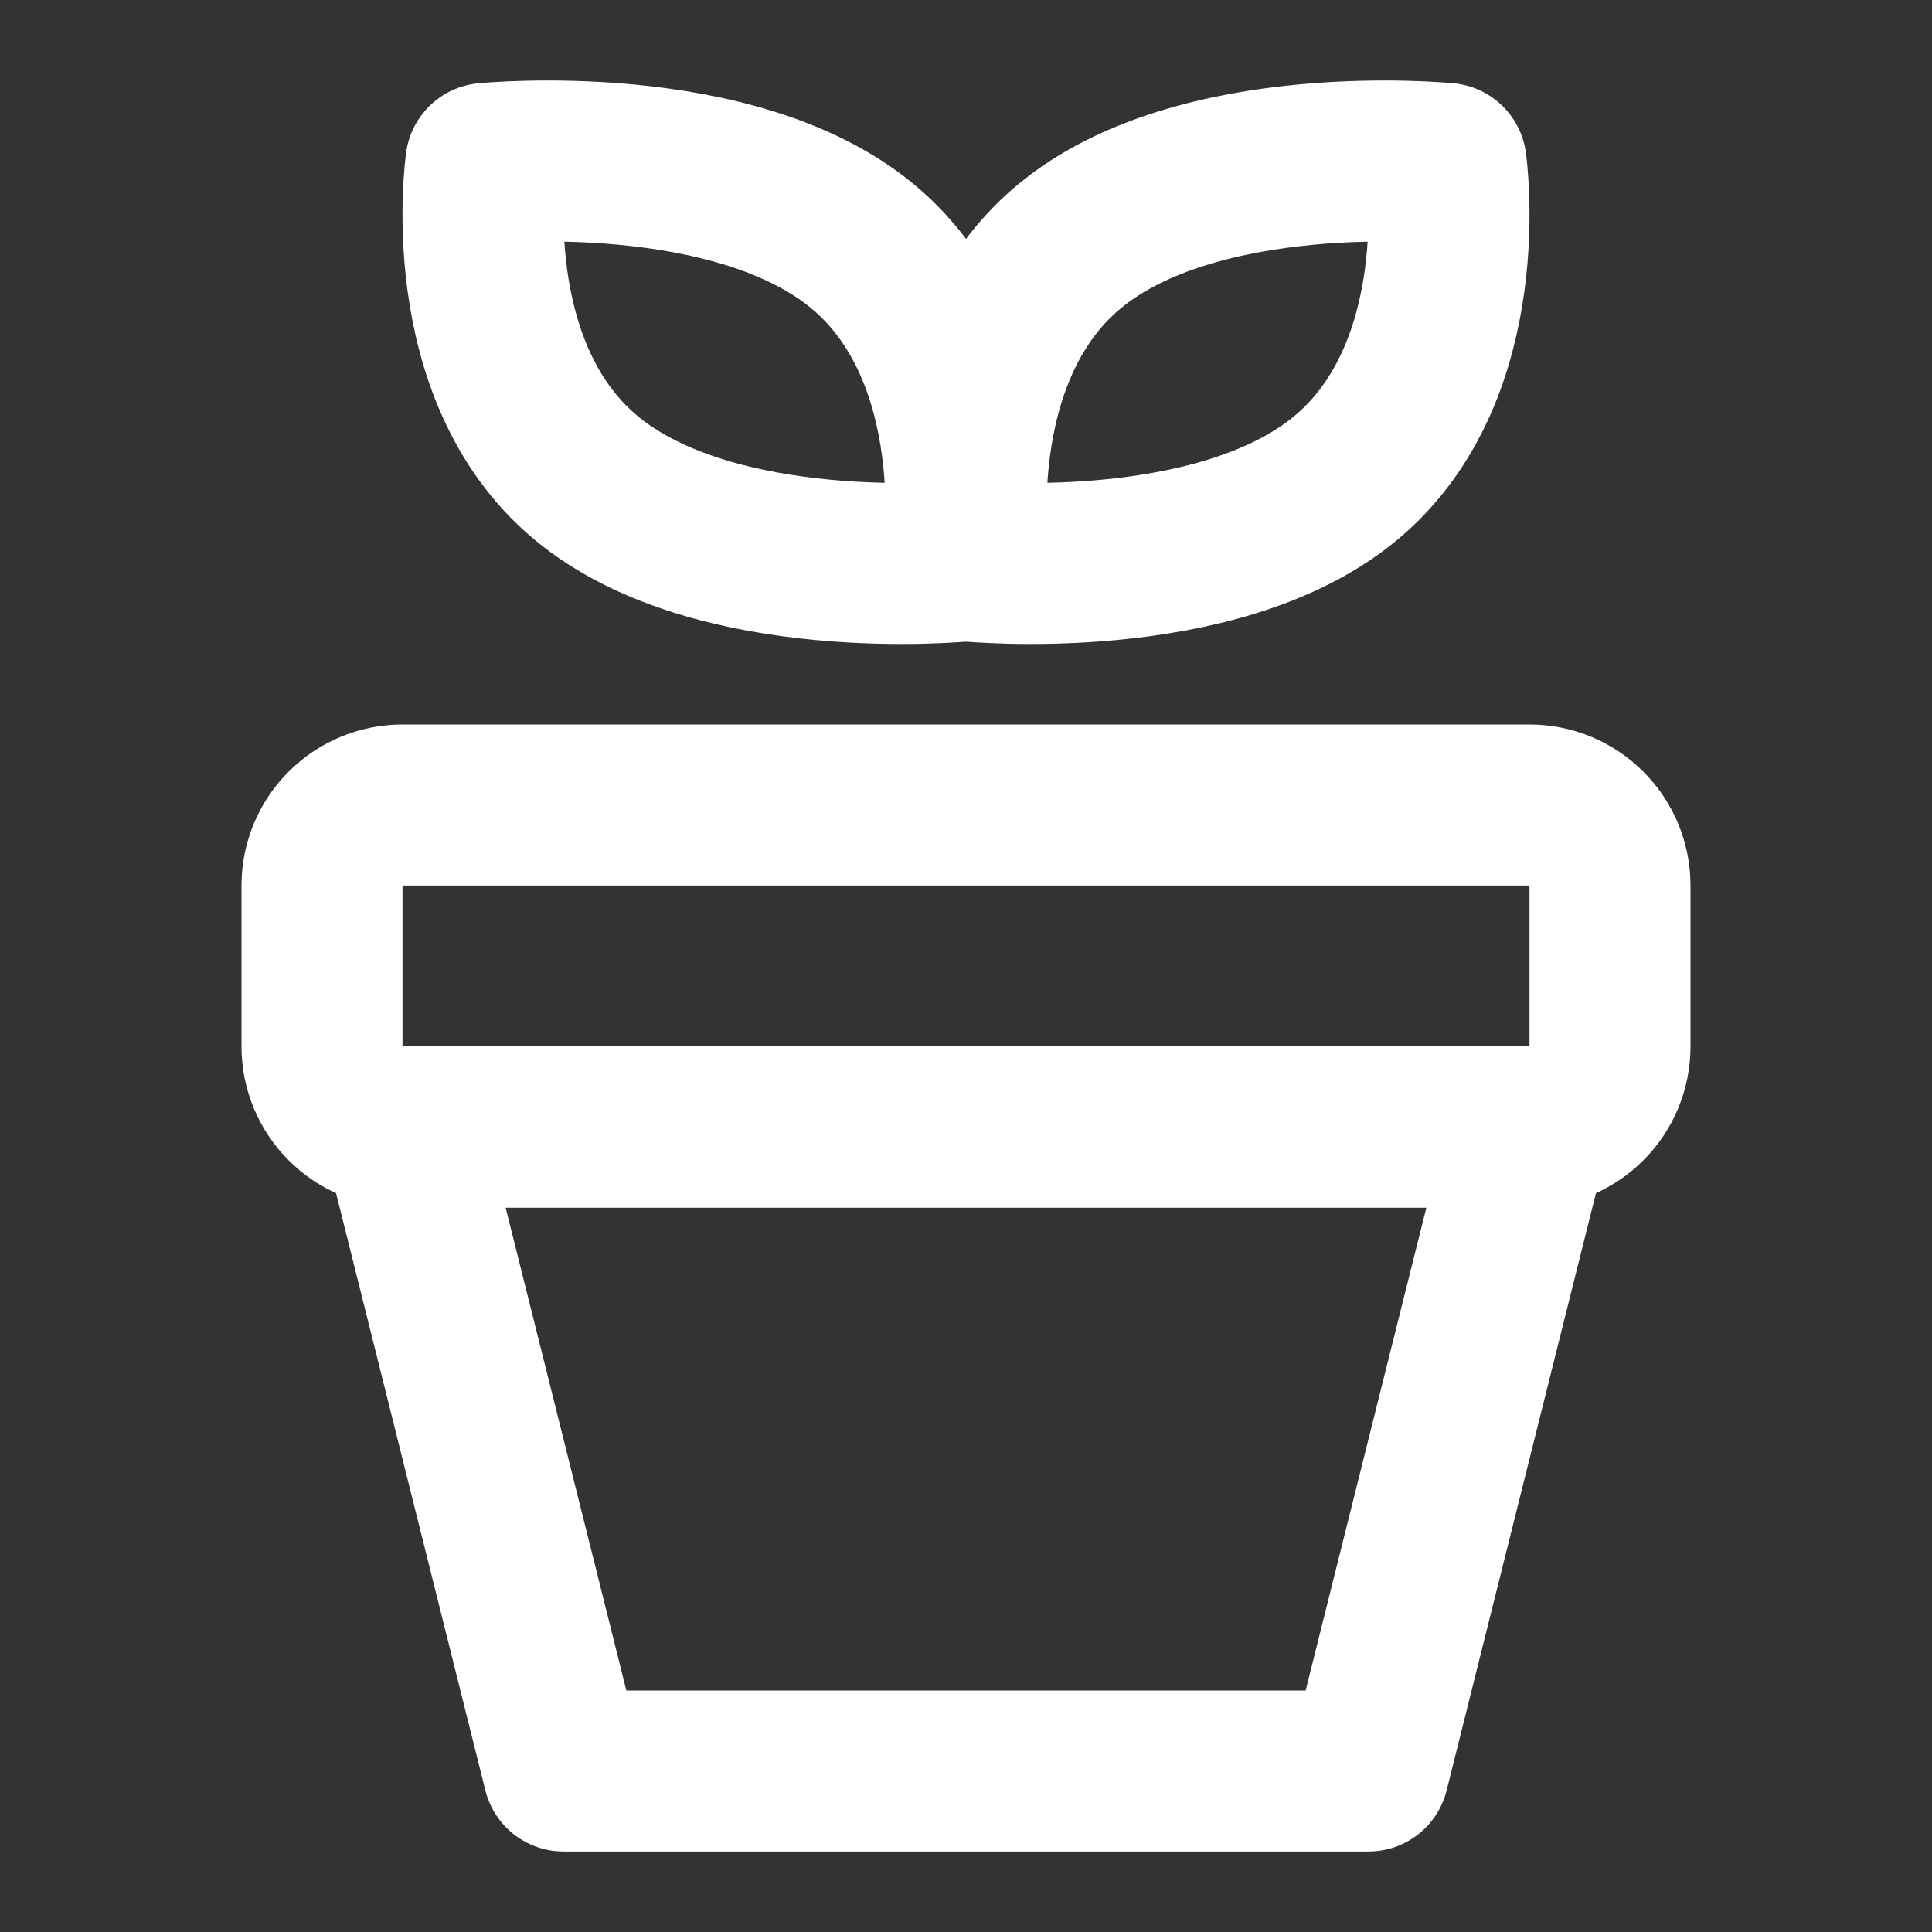 <svg width="24" height="24" viewBox="0 0 24 24" fill="none" xmlns="http://www.w3.org/2000/svg">
<rect x="0" y="0" width="24" height="24" fill="#333333" stroke="none"/>
<path d="M11.964 6.97C11.964 6.97 8.889 7.276 7.279 5.935C5.669 4.593 6.036 2.03 6.036 2.03C6.036 2.03 9.111 1.724 10.722 3.065C12.332 4.407 11.964 6.97 11.964 6.97V6.97Z" stroke="white" stroke-width="2" stroke-linecap="round" stroke-linejoin="round"/>
<path d="M12.036 6.97C12.036 6.97 15.111 7.276 16.721 5.935C18.331 4.593 17.964 2.03 17.964 2.03C17.964 2.03 14.889 1.724 13.279 3.065C11.669 4.407 12.036 6.97 12.036 6.97V6.97Z" stroke="white" stroke-width="2" stroke-linecap="round" stroke-linejoin="round"/>
<path d="M4 11C4 10.735 4.105 10.48 4.293 10.293C4.48 10.105 4.735 10 5 10H19C19.265 10 19.52 10.105 19.707 10.293C19.895 10.48 20 10.735 20 11V13C20 13.265 19.895 13.52 19.707 13.707C19.52 13.895 19.265 14 19 14H5C4.735 14 4.48 13.895 4.293 13.707C4.105 13.52 4 13.265 4 13V11Z" stroke="white" stroke-width="2" stroke-linecap="round" stroke-linejoin="round"/>
<path d="M5 14H19L17 22H7L5 14Z" stroke="white" stroke-width="2" stroke-linecap="round" stroke-linejoin="round"/>
</svg>
